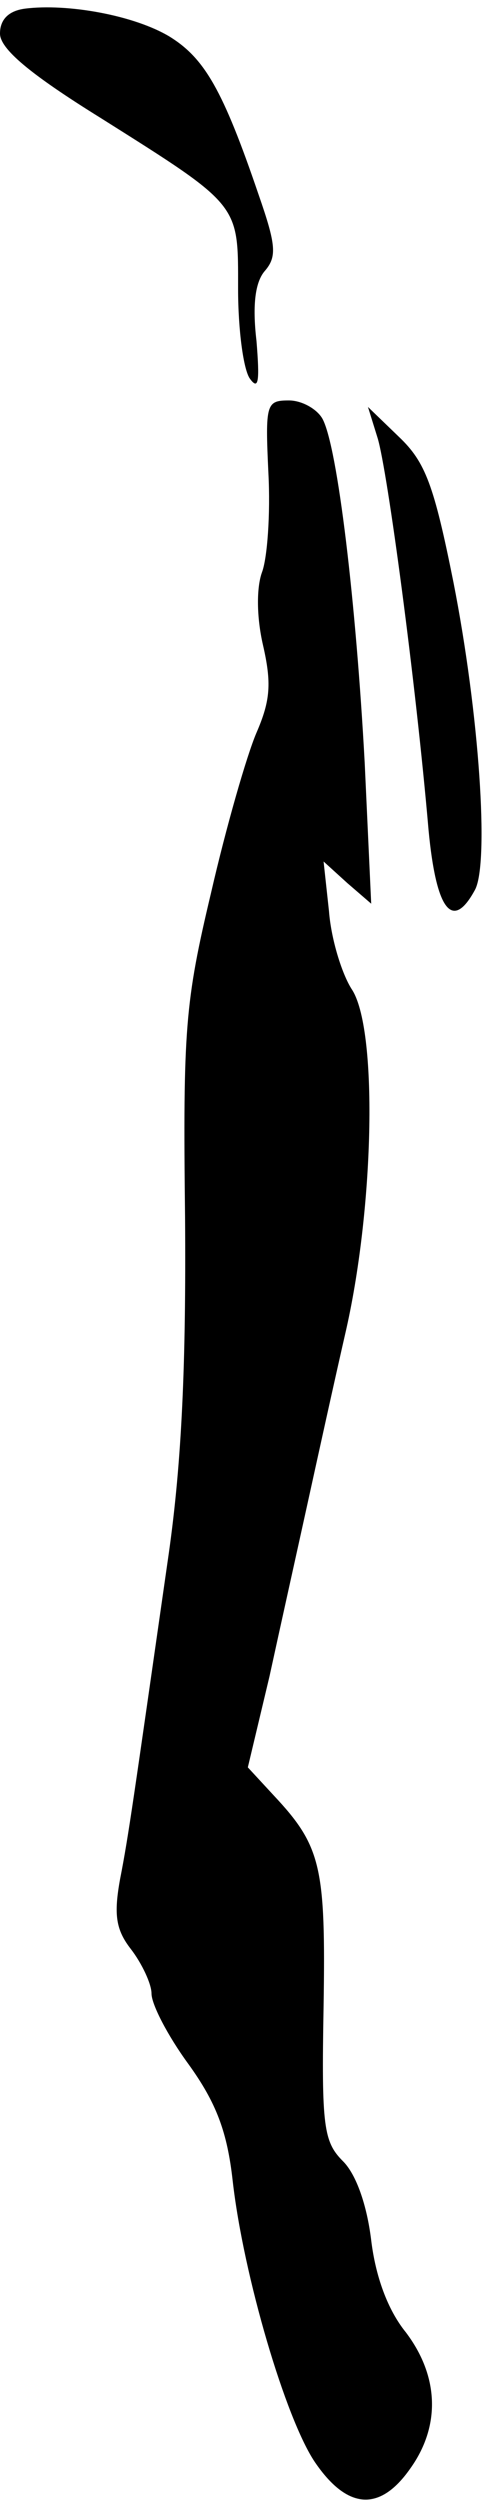 <?xml version="1.0" standalone="no"?>
<!DOCTYPE svg PUBLIC "-//W3C//DTD SVG 20010904//EN"
 "http://www.w3.org/TR/2001/REC-SVG-20010904/DTD/svg10.dtd">
<svg version="1.0" xmlns="http://www.w3.org/2000/svg"
 width="45pt" height="231pt" viewBox="0 0 45 231"
 preserveAspectRatio="xMidYMid meet">
<g transform="translate(0,231) scale(0.1,-0.1)"
fill="#000000" stroke="none">
<path fill="#000000" stroke="none" d="M23 2302 c-15 -2 -23 -10 -23 -23 0
-14 27 -37 93 -78 130 -82 127 -79 127 -158 0 -38 5 -75 11 -83 8 -11 9 -2 6
35 -4 34 -1 55 8 65 11 13 10 24 -6 70 -33 97 -50 126 -82 146 -33 20 -95 31
-134 26z"/>
<path fill="#000000" stroke="none" d="M248 1873 c2 -38 -1 -79 -6 -92 -5 -14
-5 -41 1 -67 8 -35 7 -51 -6 -81 -9 -21 -28 -87 -42 -148 -24 -101 -26 -126
-24 -300 1 -135 -3 -225 -15 -310 -33 -230 -37 -260 -45 -301 -6 -33 -4 -47
10 -65 10 -13 19 -32 19 -41 0 -10 15 -39 34 -65 26 -36 36 -63 41 -108 10
-88 49 -220 76 -260 30 -44 60 -46 88 -6 28 39 27 85 -4 126 -17 21 -28 52
-32 85 -4 33 -14 61 -26 73 -18 18 -20 32 -18 143 2 129 -2 148 -46 195 l-24
26 20 84 c10 46 26 118 35 159 9 41 25 114 36 162 26 116 29 278 5 314 -9 14
-19 46 -21 72 l-5 46 22 -20 22 -19 -6 130 c-8 148 -25 292 -39 318 -5 9 -19
17 -31 17 -21 0 -22 -3 -19 -67z"/>
<path fill="#000000" stroke="none" d="M349 1905 c9 -30 35 -223 47 -362 7
-74 22 -94 43 -55 13 25 4 162 -20 284 -18 90 -26 111 -50 134 l-29 28 9 -29z"/>
</g>
</svg>
